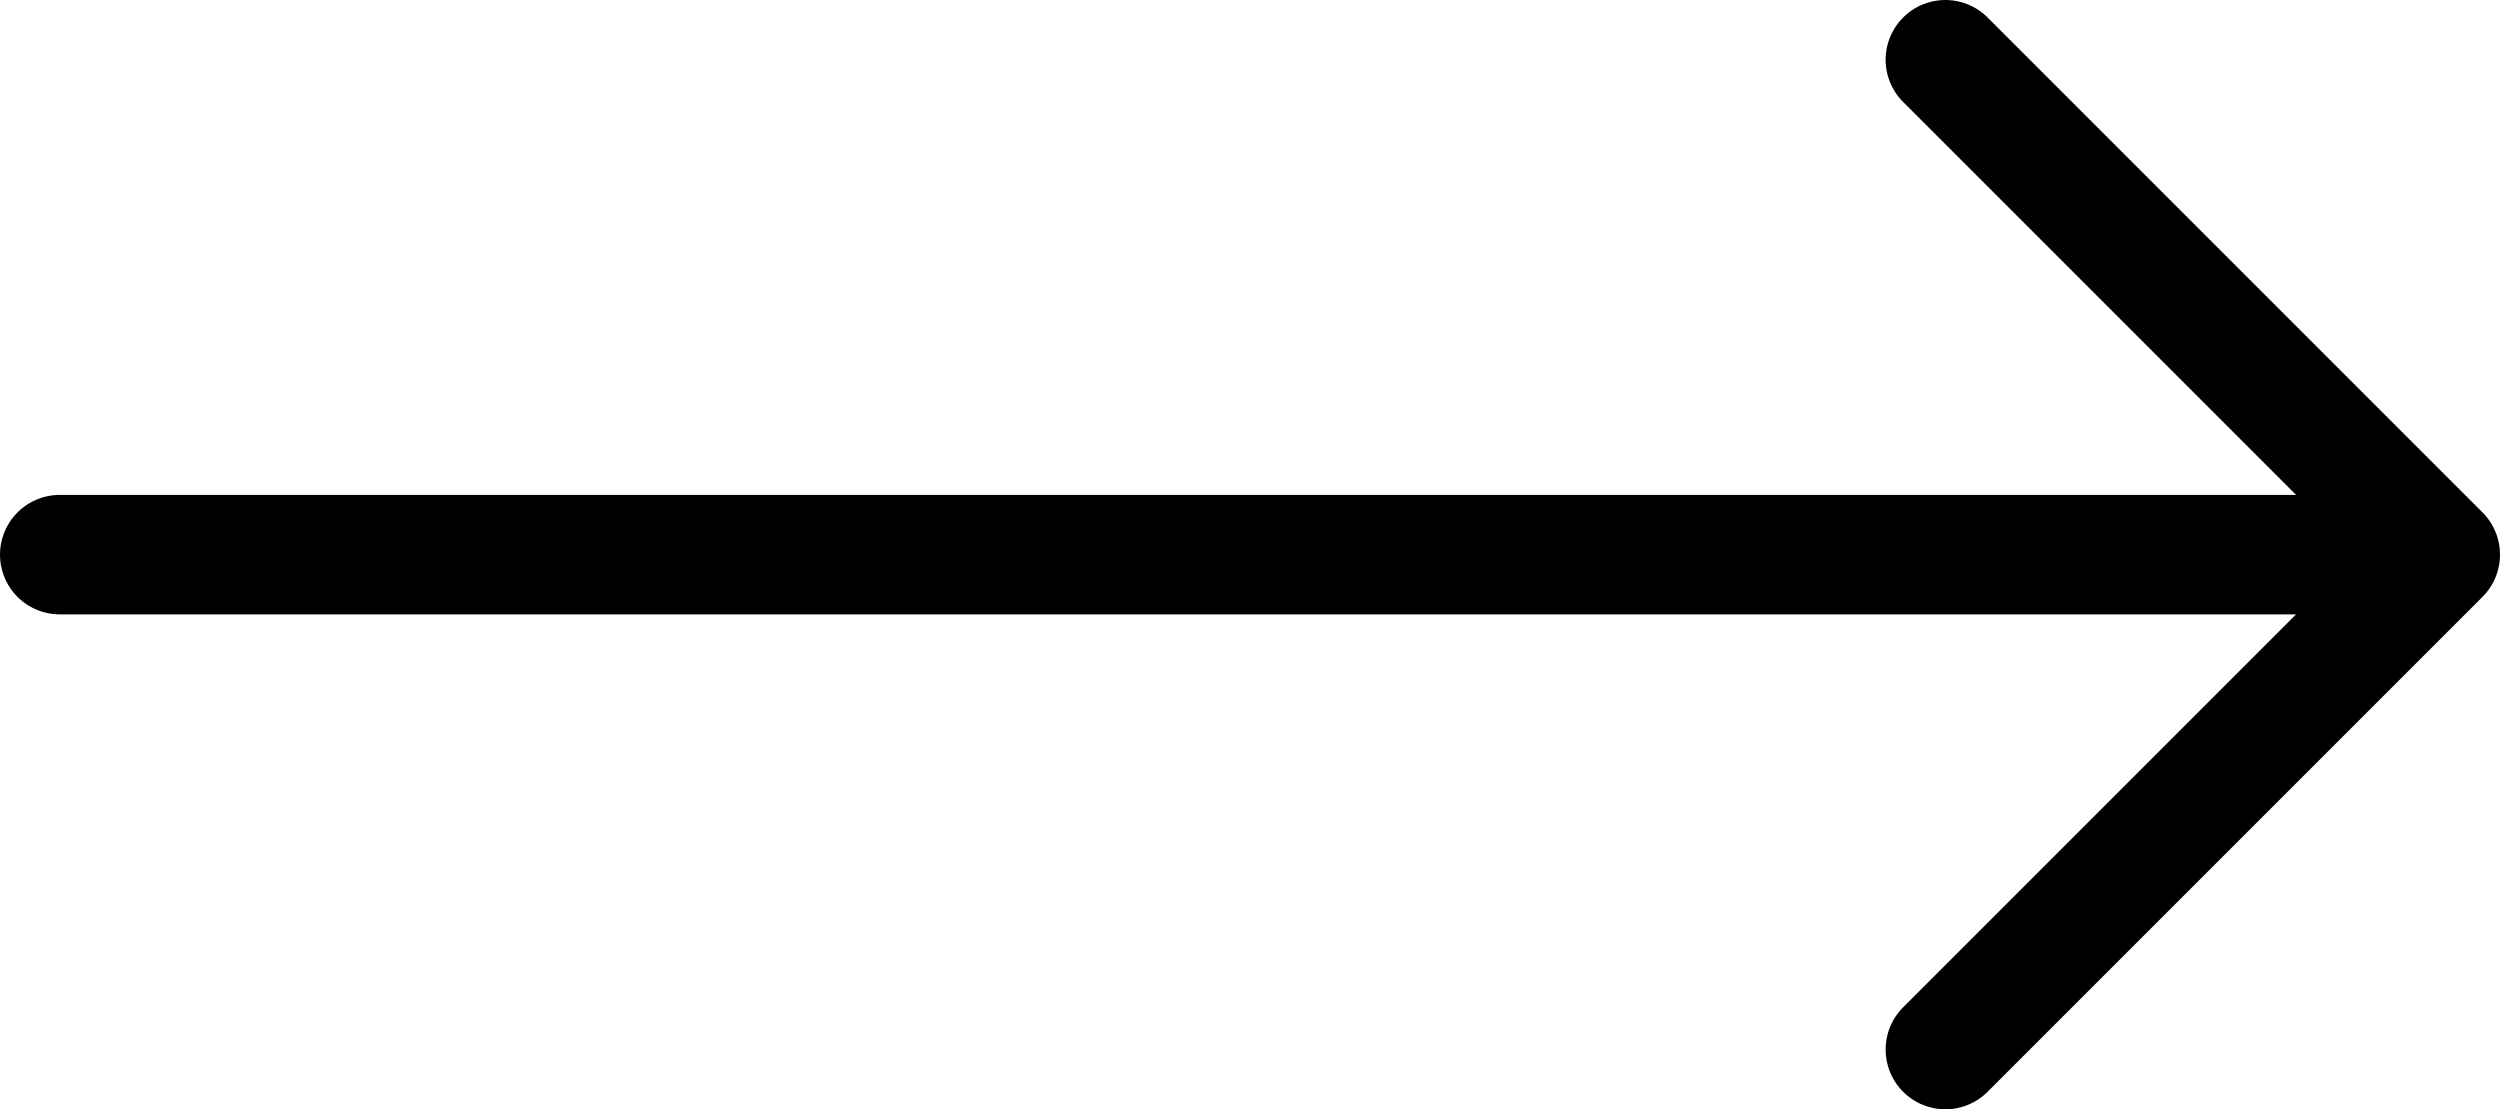 <svg xmlns="http://www.w3.org/2000/svg" width="20.928" height="9.286" viewBox="0 0 20.928 9.286">
  <g id="Group_1300" data-name="Group 1300" transform="translate(-1524.356 -380.107)">
    <g id="tail-left" transform="translate(1542.784 388.893) rotate(180)">
      <line id="Line_40" data-name="Line 40" x1="19.378" transform="translate(-1.45 4.143)" fill="none" stroke="#000" stroke-linecap="round" stroke-linejoin="round" stroke-miterlimit="10" stroke-width="1"/>
      <path id="Path_612" data-name="Path 612" d="M4.143,0,0,4.143,4.143,8.286" transform="translate(-2)" fill="none" stroke="#000" stroke-linecap="round" stroke-linejoin="round" stroke-miterlimit="10" stroke-width="1"/>
    </g>
  </g>
</svg>
